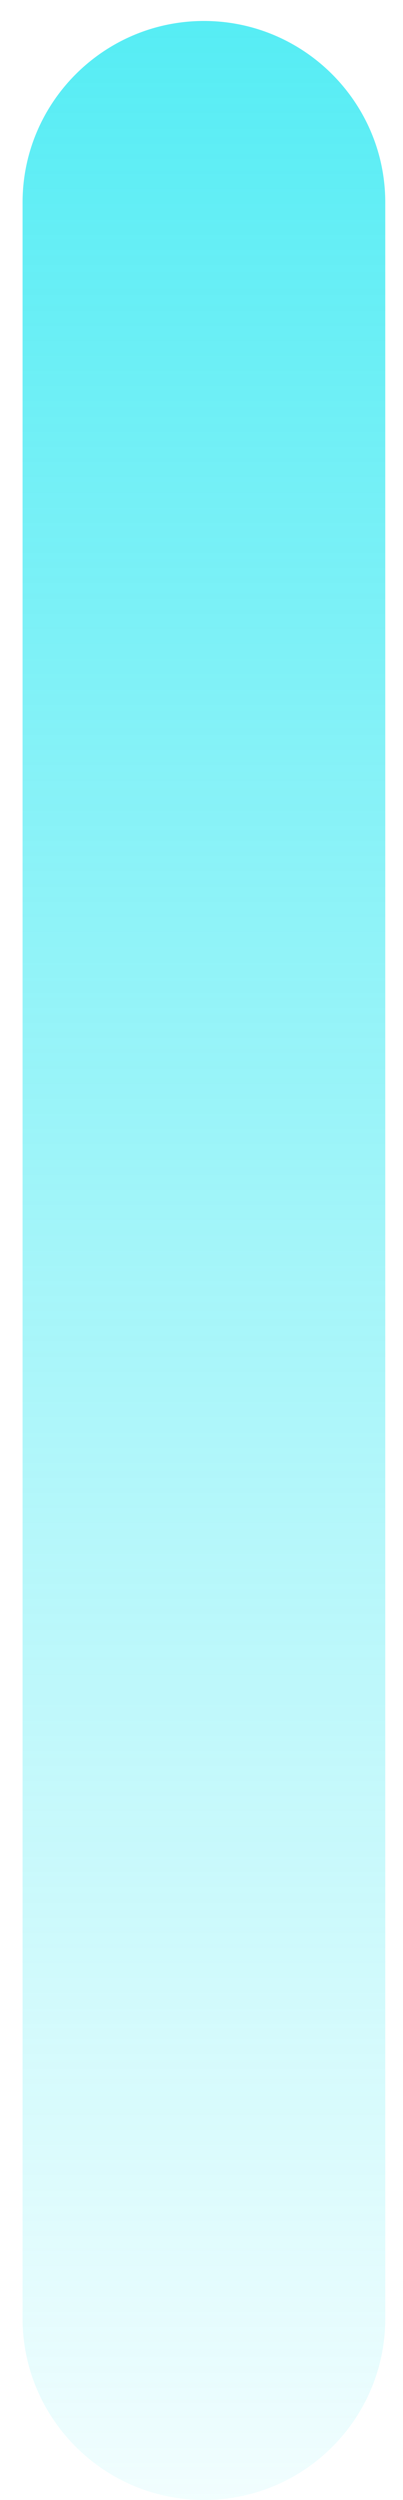 ﻿<?xml version="1.0" encoding="utf-8"?>
<svg version="1.1" xmlns:xlink="http://www.w3.org/1999/xlink" width="5px" height="31px" xmlns="http://www.w3.org/2000/svg">
  <defs>
    <linearGradient gradientUnits="userSpaceOnUse" x1="2.5" y1="31" x2="2.5" y2="0" id="LinearGradient1544">
      <stop id="Stop1545" stop-color="#0fe5f0" stop-opacity="0.059" offset="0" />
      <stop id="Stop1546" stop-color="#0fe5f0" stop-opacity="0.706" offset="1" />
    </linearGradient>
  </defs>
  <g transform="matrix(1 0 0 1 -1523 -194 )">
    <path d="M 4.78 28.75  C 4.78 29.99  3.78 31  2.53 31  C 1.29 31  0.28 29.99  0.28 28.75  L 0.28 2.51  C 0.28 1.27  1.29 0.26  2.53 0.26  C 3.77 0.26  4.78 1.27  4.78 2.51  L 4.78 28.75  Z " fill-rule="nonzero" fill="url(#LinearGradient1544)" stroke="none" transform="matrix(1 0 0 1 1523 194 )" />
  </g>
</svg>